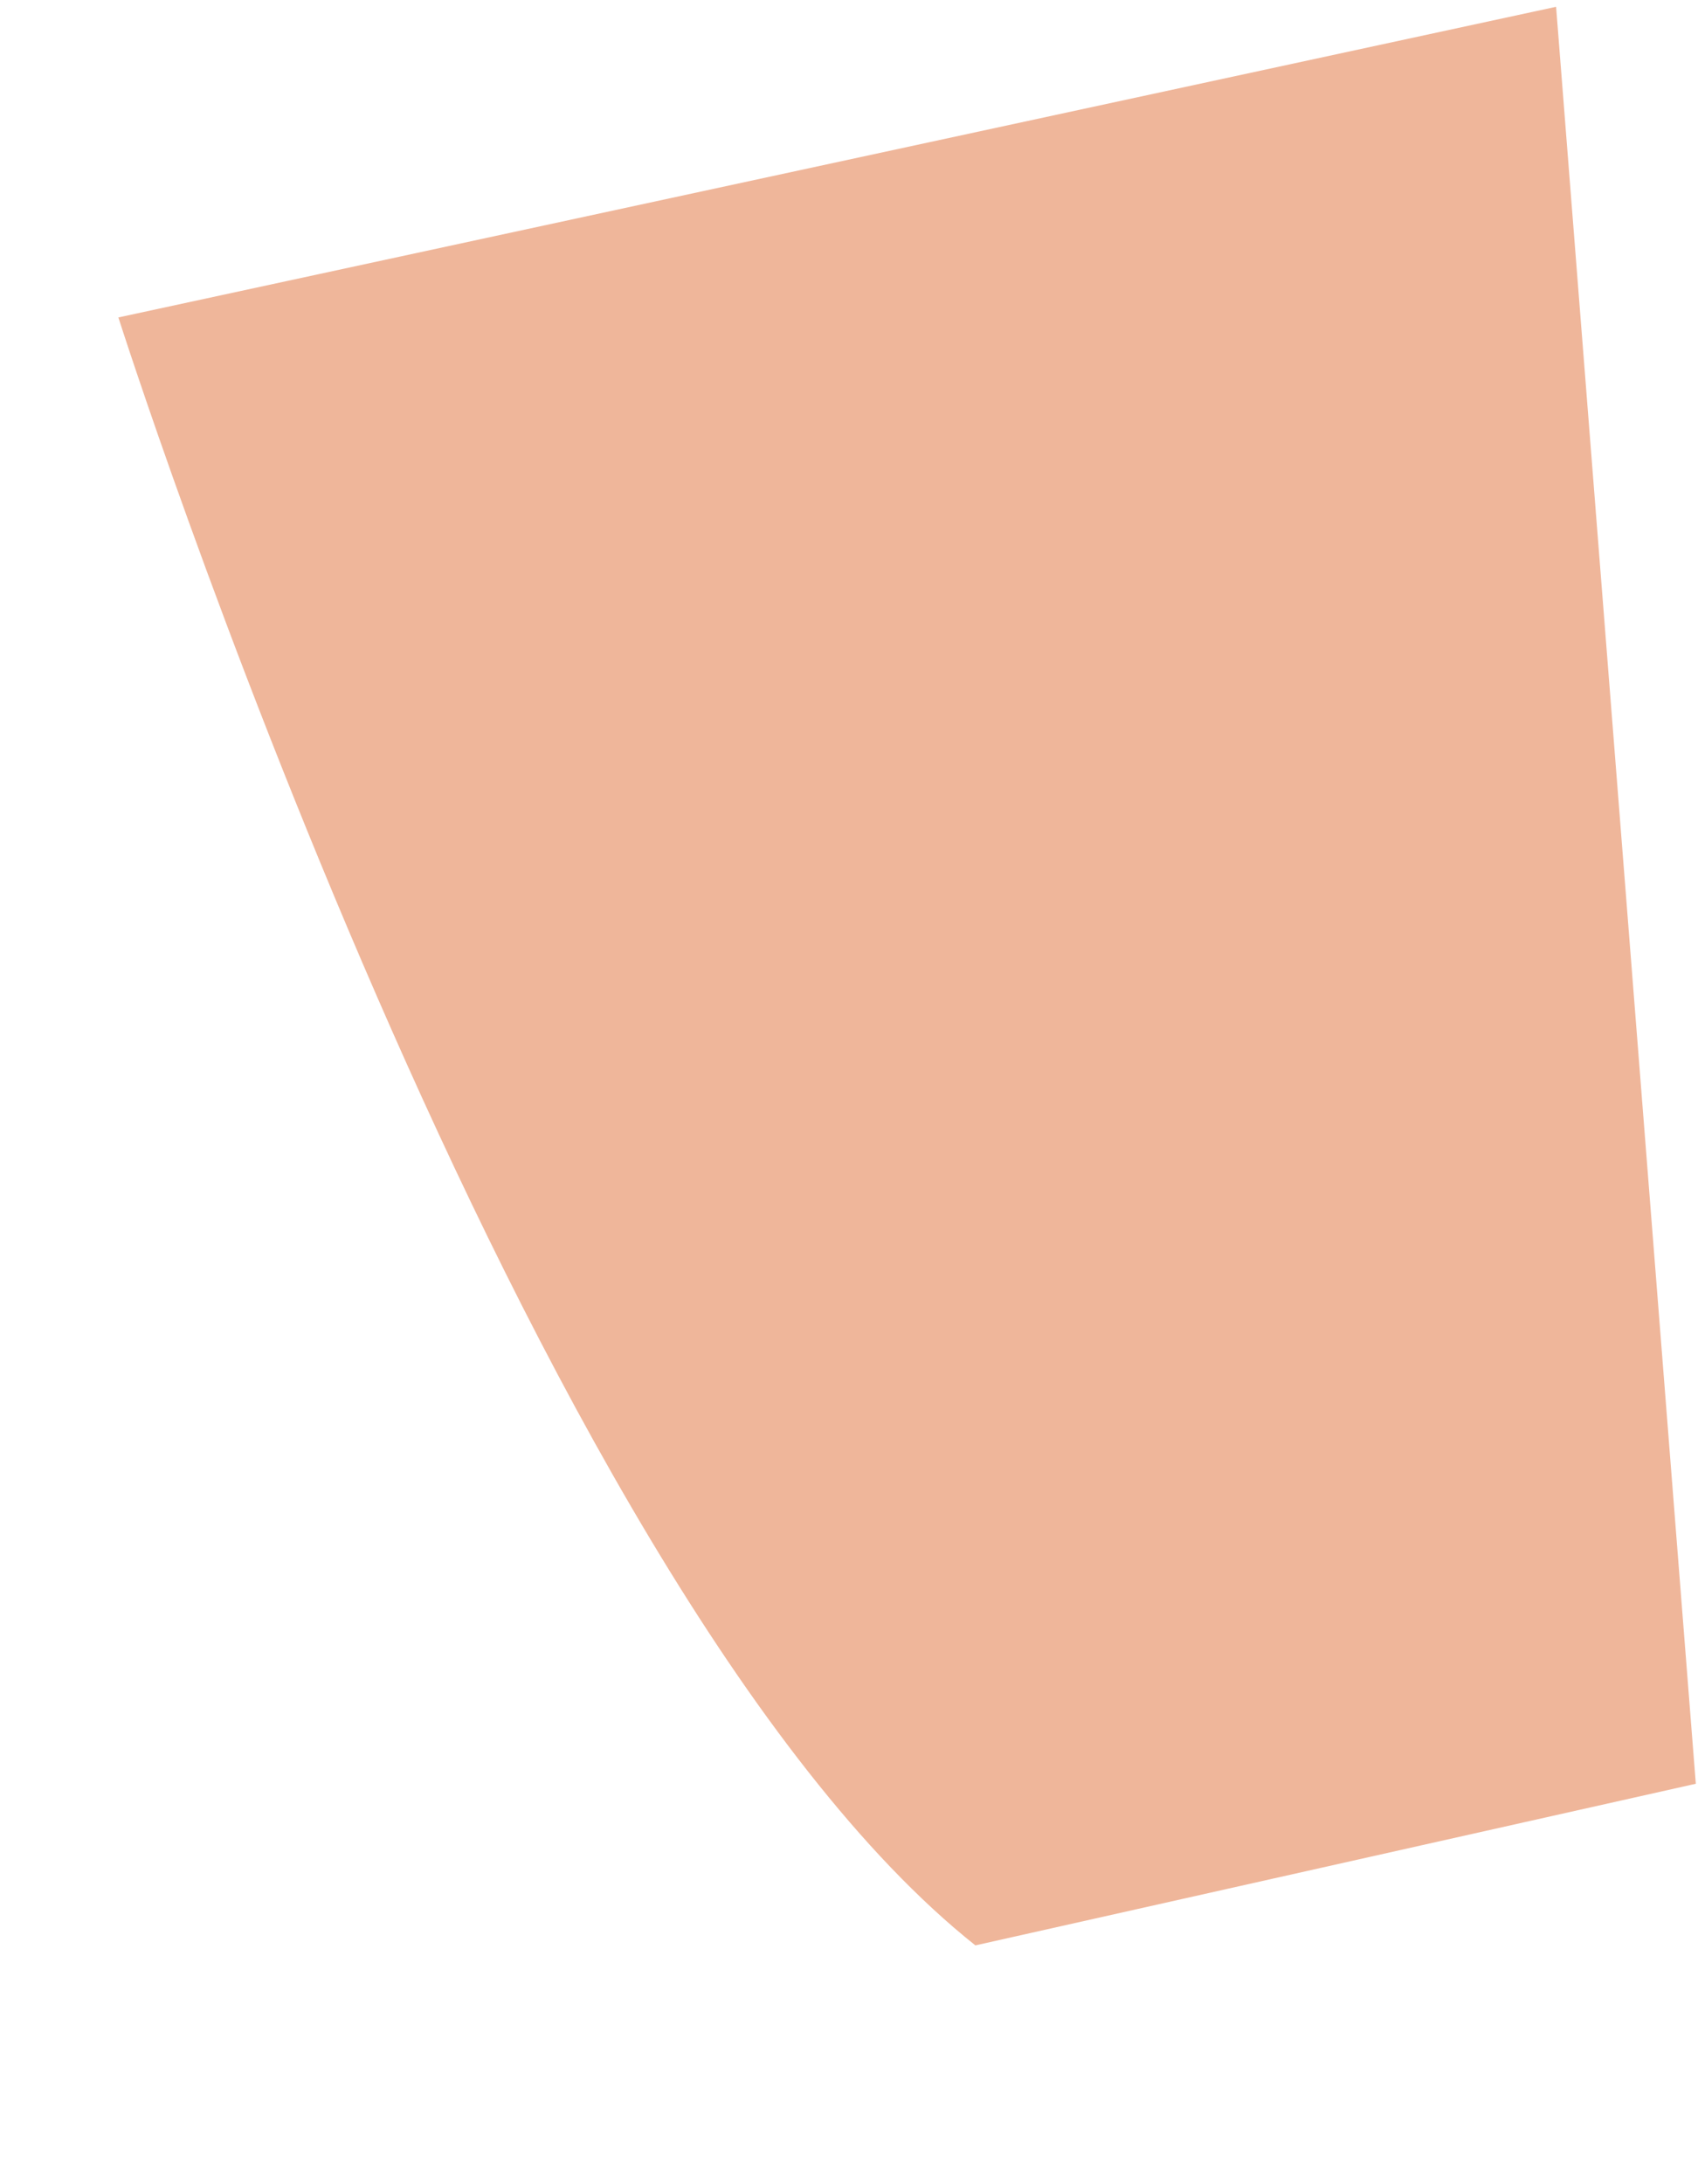 <svg width="7" height="9" viewBox="0 0 7 9" fill="none" xmlns="http://www.w3.org/2000/svg">
<path d="M6.991 7.35L6.415 0.028L0.488 1.308C0.488 1.308 2.152 6.531 4.021 8.016L6.991 7.35Z" fill="#EFB69A"></path>
</svg>
